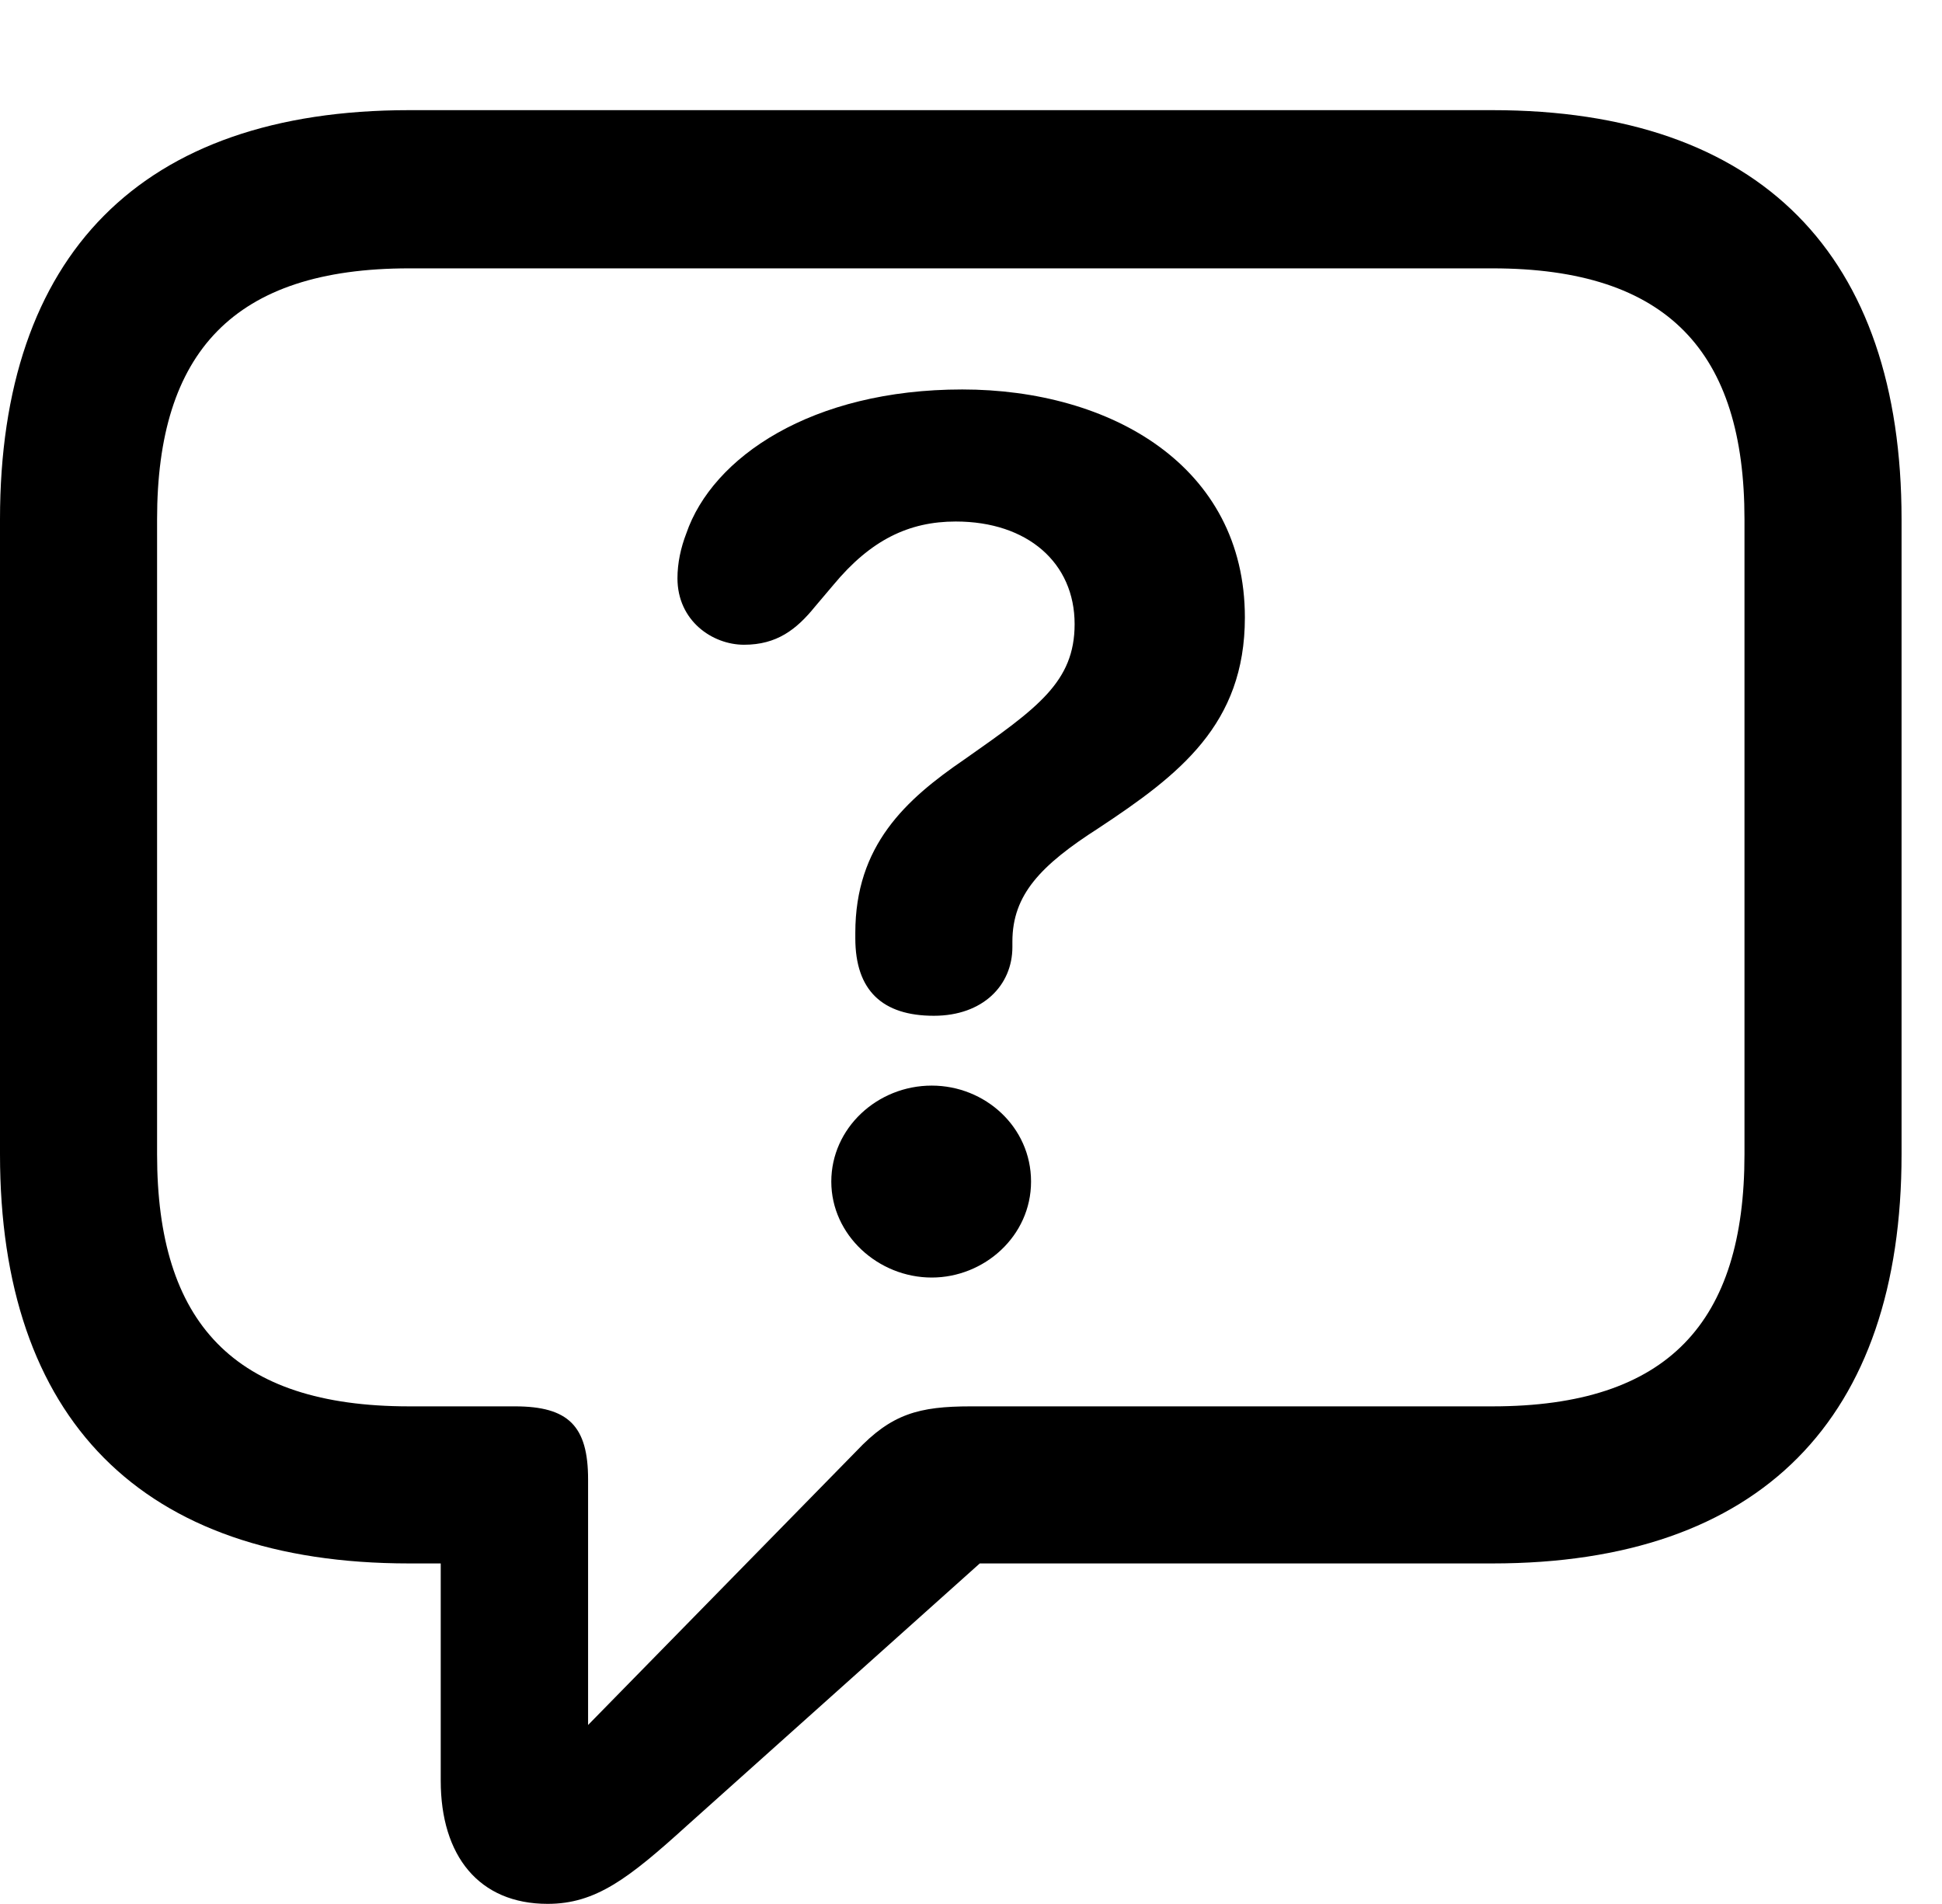 <svg version="1.1" xmlns="http://www.w3.org/2000/svg" xmlns:xlink="http://www.w3.org/1999/xlink" width="17.383" height="17.041" viewBox="0 0 17.383 17.041">
 <g>
  <rect height="17.041" opacity="0" width="17.383" x="0" y="0"/>
  <path d="M4.902 17.041C5.332 17.041 5.625 16.816 6.152 16.338L8.77 13.994L13.359 13.994C15.762 13.994 17.021 12.695 17.021 10.332L17.021 4.648C17.021 2.285 15.762 0.986 13.359 0.986L3.662 0.986C1.26 0.986 0 2.285 0 4.648L0 10.332C0 12.695 1.26 13.994 3.662 13.994L3.945 13.994L3.945 15.938C3.945 16.611 4.287 17.041 4.902 17.041ZM5.264 15.44L5.264 13.242C5.264 12.764 5.088 12.588 4.609 12.588L3.662 12.588C2.09 12.588 1.406 11.836 1.406 10.332L1.406 4.648C1.406 3.154 2.09 2.402 3.662 2.402L13.359 2.402C14.932 2.402 15.615 3.154 15.615 4.648L15.615 10.332C15.615 11.836 14.932 12.588 13.359 12.588L8.691 12.588C8.223 12.588 7.979 12.656 7.666 12.988Z" fill="currentColor"/>
  <path d="M8.359 9.092C8.799 9.092 9.062 8.818 9.062 8.477C9.062 8.467 9.062 8.438 9.062 8.428C9.062 8.008 9.316 7.744 9.834 7.412C10.557 6.934 11.143 6.484 11.143 5.527C11.143 4.17 9.941 3.486 8.613 3.486C7.266 3.486 6.377 4.092 6.143 4.775C6.094 4.902 6.064 5.039 6.064 5.176C6.064 5.557 6.377 5.771 6.66 5.771C6.953 5.771 7.129 5.635 7.295 5.43L7.461 5.234C7.793 4.834 8.135 4.668 8.555 4.668C9.199 4.668 9.619 5.039 9.619 5.586C9.619 6.104 9.287 6.338 8.633 6.797C8.105 7.158 7.656 7.568 7.656 8.35C7.656 8.359 7.656 8.389 7.656 8.398C7.656 8.867 7.9 9.092 8.359 9.092ZM8.34 11.435C8.809 11.435 9.229 11.065 9.229 10.576C9.229 10.088 8.818 9.717 8.34 9.717C7.852 9.717 7.441 10.098 7.441 10.576C7.441 11.055 7.861 11.435 8.34 11.435Z" fill="currentColor"/>
 </g>
</svg>

